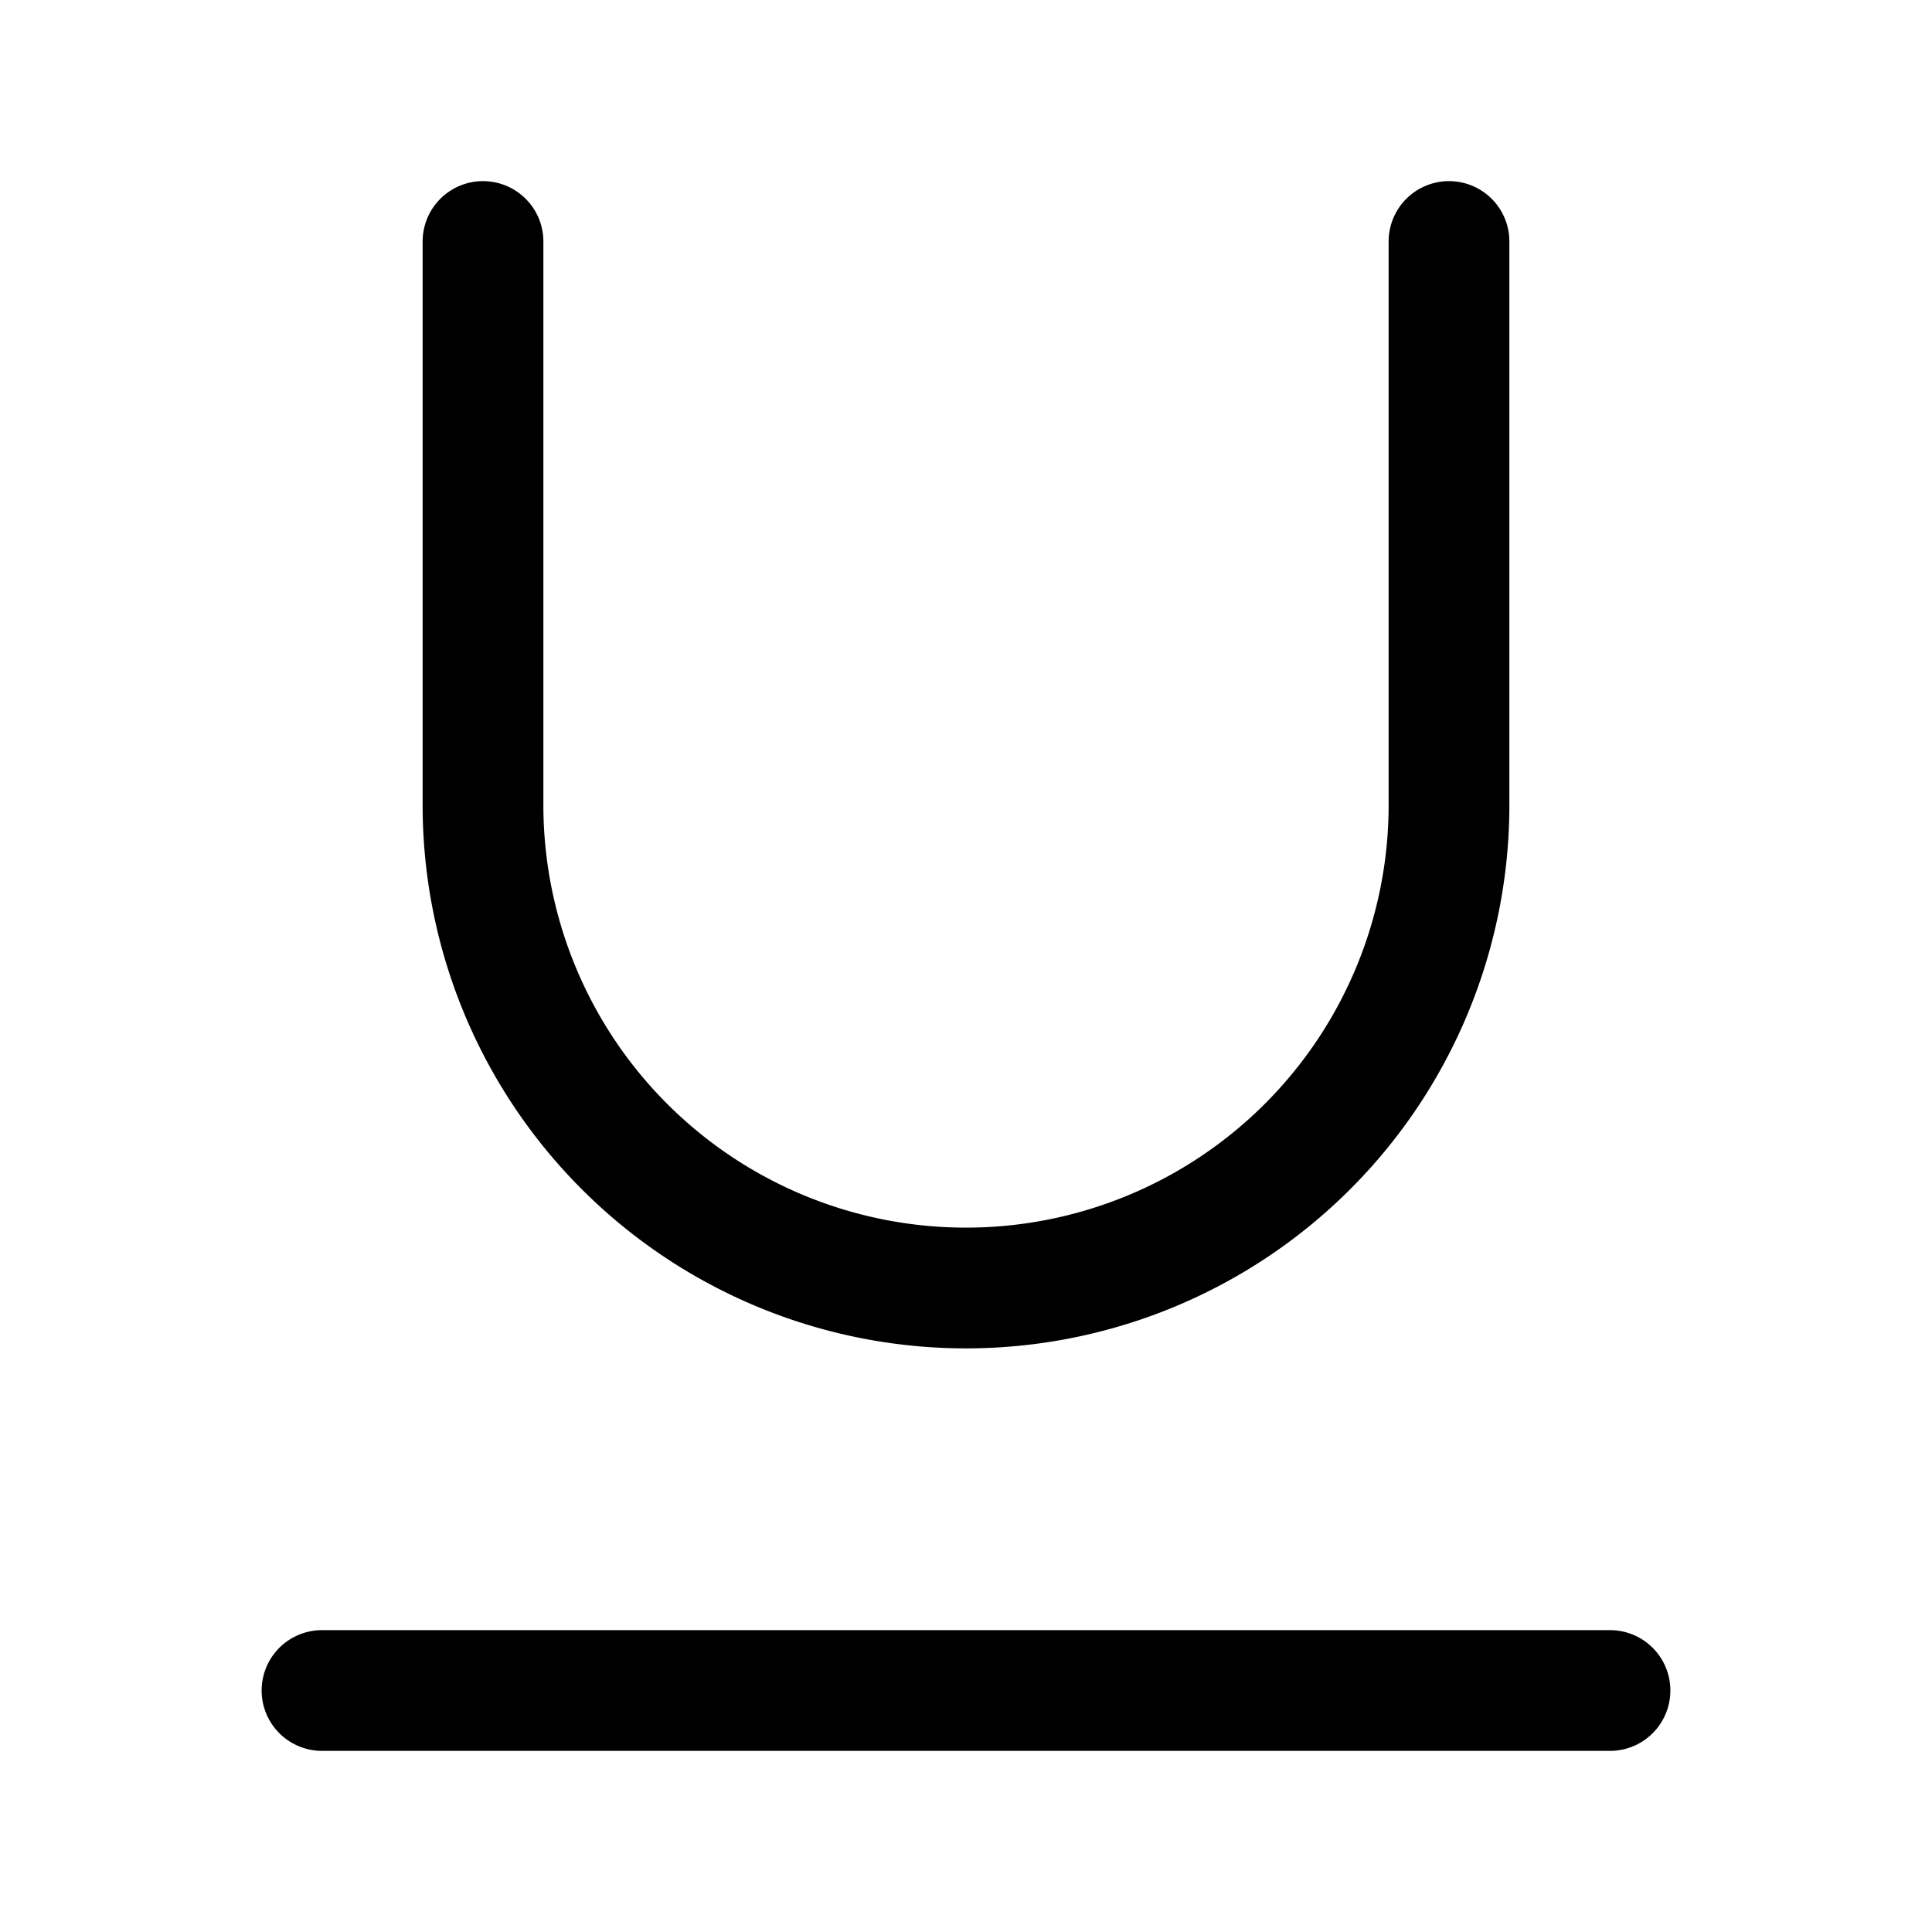 <svg xmlns="http://www.w3.org/2000/svg" xmlns:xlink="http://www.w3.org/1999/xlink" width="24" height="24" viewBox="0 0 24 24">
  <defs>
    <style>
      .cls-1 {
        clip-path: url(#clip-underline);
      }

      .cls-2 {
        fill: none;
        stroke: #000;
        stroke-linecap: round;
        stroke-linejoin: round;
        stroke-width: 1.5px;
      }
    </style>
    <clipPath id="clip-underline">
      <rect width="24" height="24"/>
    </clipPath>
  </defs>
  <g id="underline" class="cls-1">
    <g id="Group_2195" data-name="Group 2195">
      <g id="underline-2" data-name="underline">
        <path id="Path_6456" data-name="Path 6456" class="cls-2" d="M6,3v7a6,6,0,1,0,12,0V3"/>
        <line id="Line_487" data-name="Line 487" class="cls-2" x2="16" transform="translate(4 21)"/>
      </g>
    </g>
  </g>
</svg>
